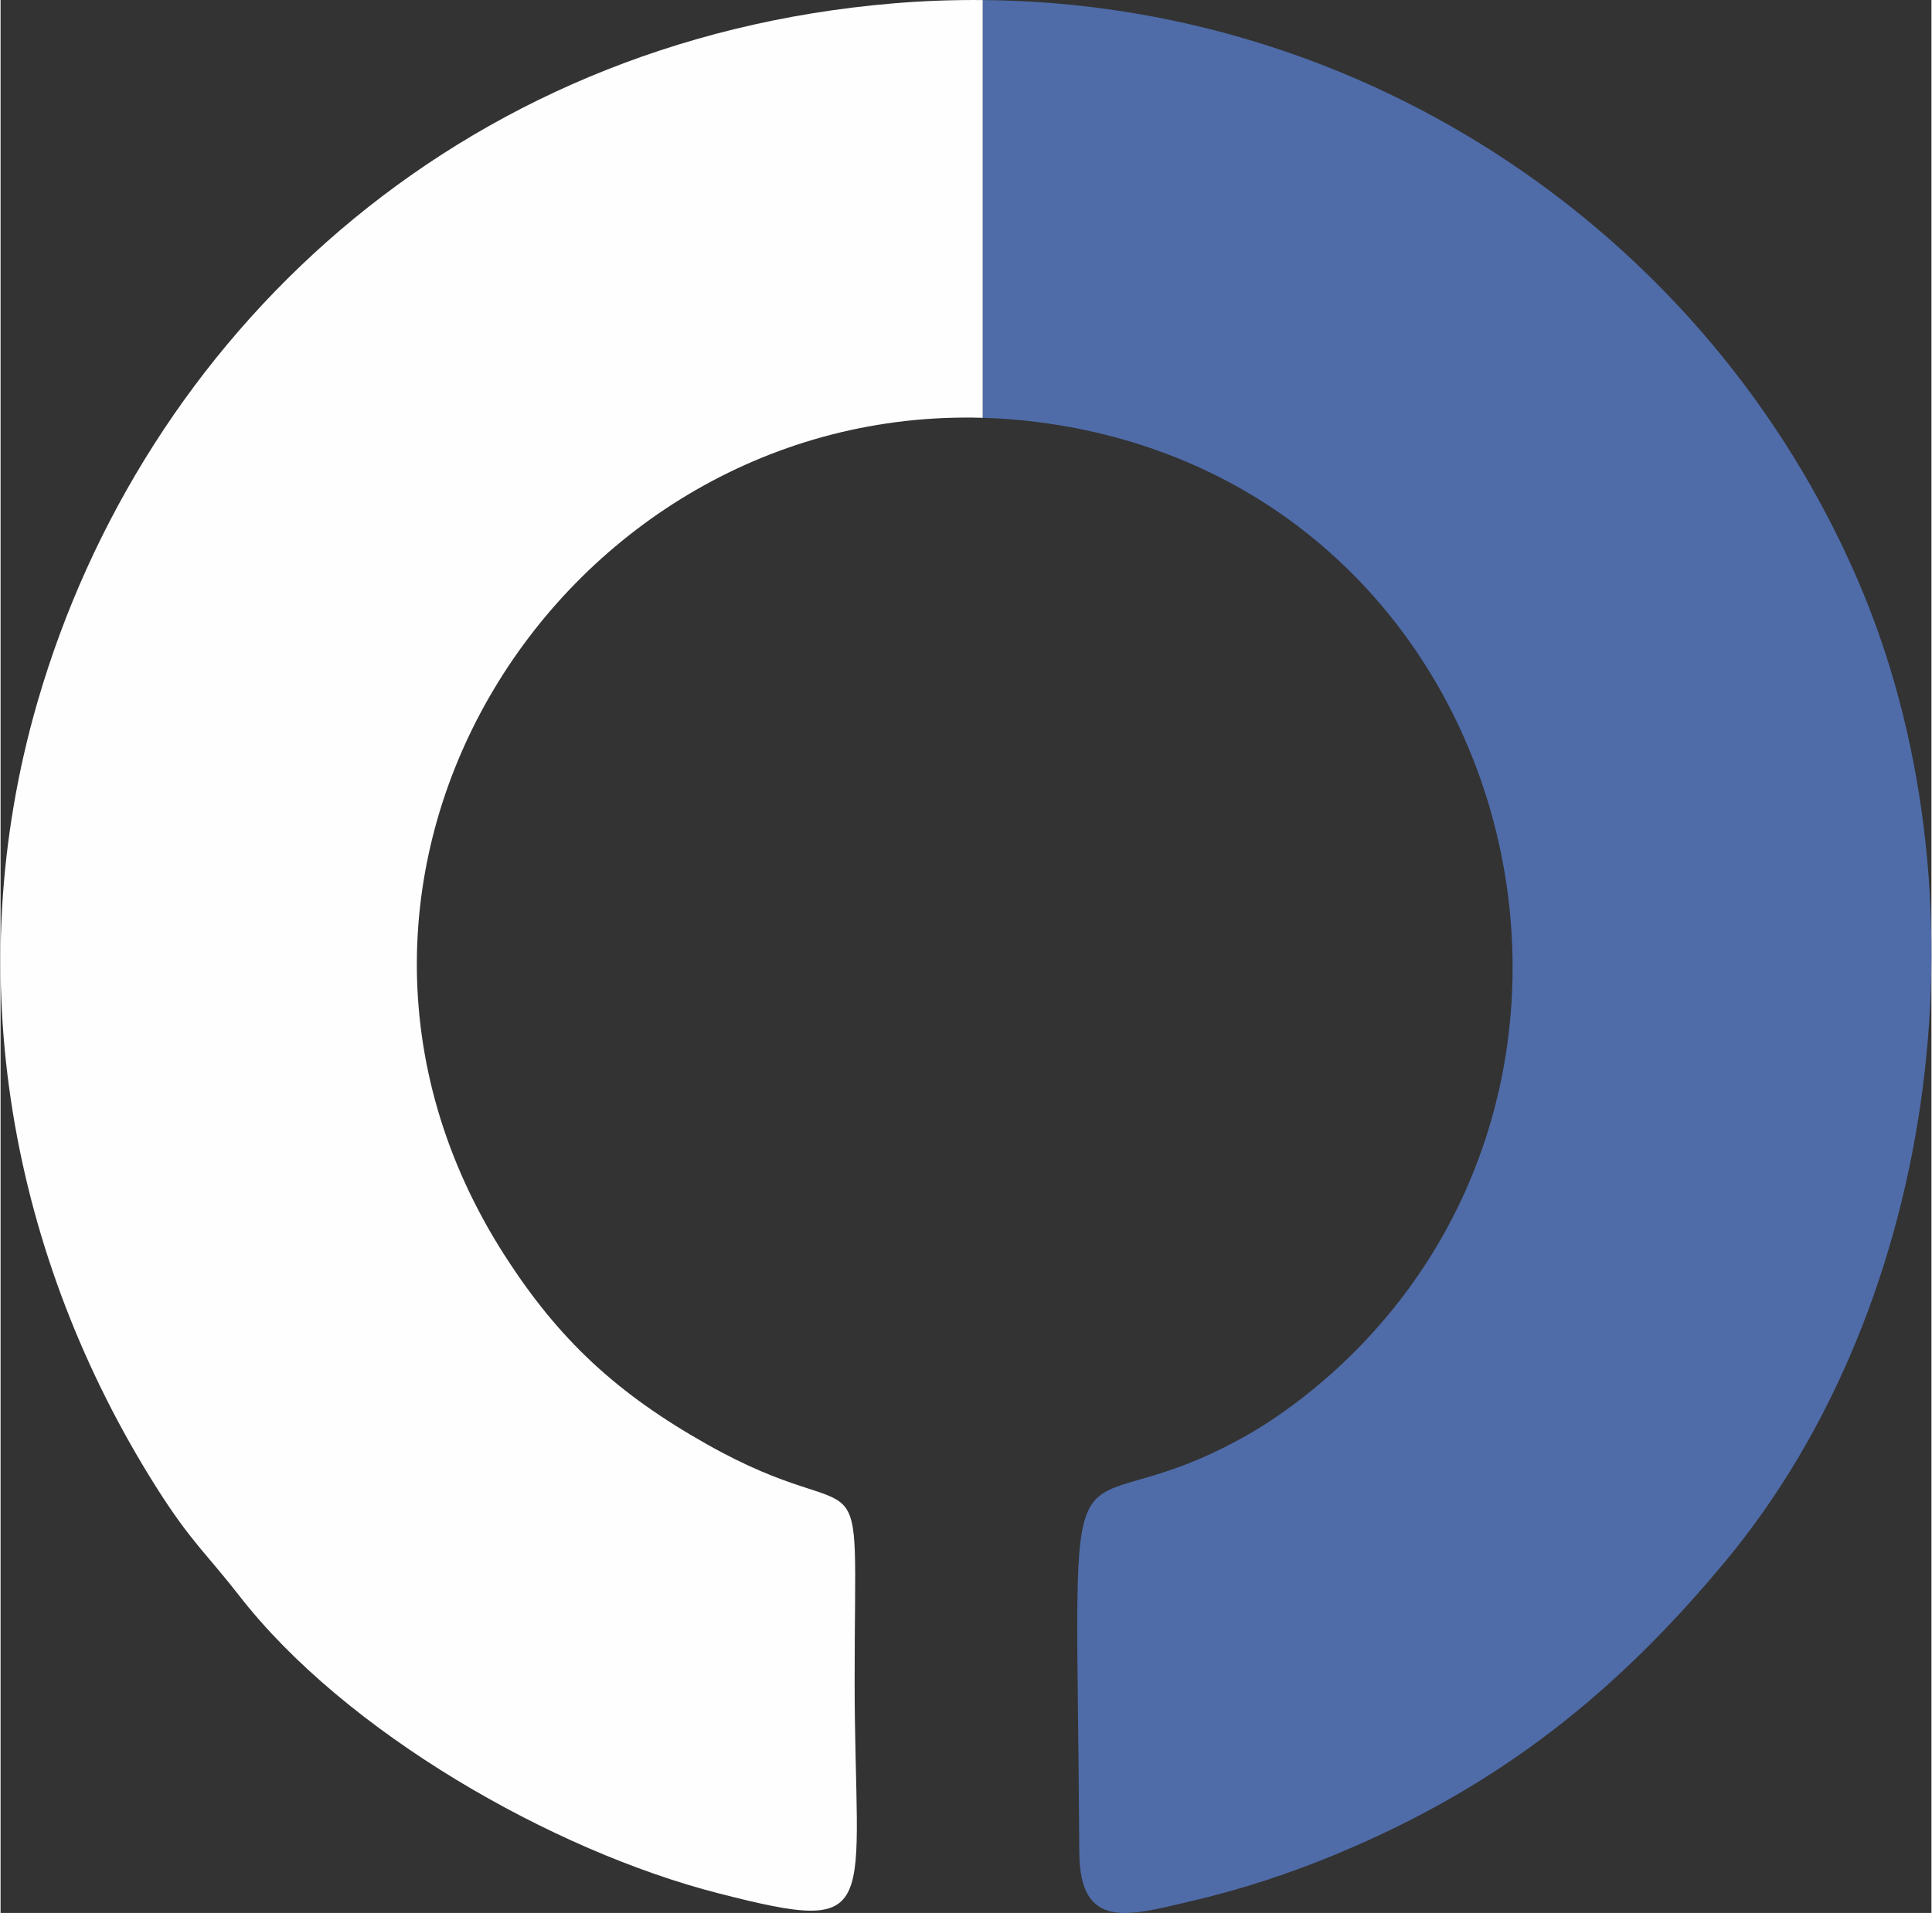 <?xml version="1.0" encoding="UTF-8"?>
<!DOCTYPE svg PUBLIC "-//W3C//DTD SVG 1.1//EN" "http://www.w3.org/Graphics/SVG/1.1/DTD/svg11.dtd">
<!-- Creator: CorelDRAW 2021 (64-Bit) -->
<svg xmlns="http://www.w3.org/2000/svg" xml:space="preserve" width="312px" height="309px" version="1.1" shape-rendering="geometricPrecision" text-rendering="geometricPrecision" image-rendering="optimizeQuality" fill-rule="evenodd" clip-rule="evenodd"
viewBox="0 0 836.16 828.6"
 xmlns:xlink="http://www.w3.org/1999/xlink"
 xmlns:xodm="http://www.corel.com/coreldraw/odm/2003">
 <rect x="0" y="0" width="836.16" height="828.6" fill="#333333" stroke="none"/>
 <g id="Camada_x0020_1">
  <g id="_1552938275568">
   <path fill="#FEFEFE" d="M386.62 1.46c-190.2,15.96 -324.88,145 -370.58,302.44 -34.75,119.76 -10.92,241.35 51.1,339.81 15.19,24.12 22.12,29.3 36.17,47.4 45.93,59.18 135.58,110.54 207.63,128.99 72.23,18.51 58.91,8.11 58.91,-92.26 0,-107.15 7.8,-61.78 -63.86,-102.19 -39.12,-22.06 -64.23,-45.3 -87.69,-81.87 -106.09,-165.34 24.84,-368.12 207.07,-362.81l0 -180.95c-12.82,-0.11 -25.74,0.35 -38.75,1.44z"/>
   <path fill="#4F6CA9" d="M425.37 180.97c9.33,0.27 18.81,1.08 28.39,2.48 196.7,28.7 265.2,269.23 132.51,402.15 -11.97,12 -28.96,26.19 -47.14,36.42 -82.39,46.35 -73.15,-24.4 -71.99,180.21 0.19,34.38 21.67,27.49 48.26,21.29 22.34,-5.21 43.22,-12.15 63.23,-20.48 71.15,-29.62 121.42,-70.35 168.21,-126.66 93.83,-112.92 115.09,-291.69 57.36,-425.27 -64.42,-149.09 -212.09,-249.74 -378.83,-251.09l0 180.95z"/>
  </g>
 </g>
</svg>
